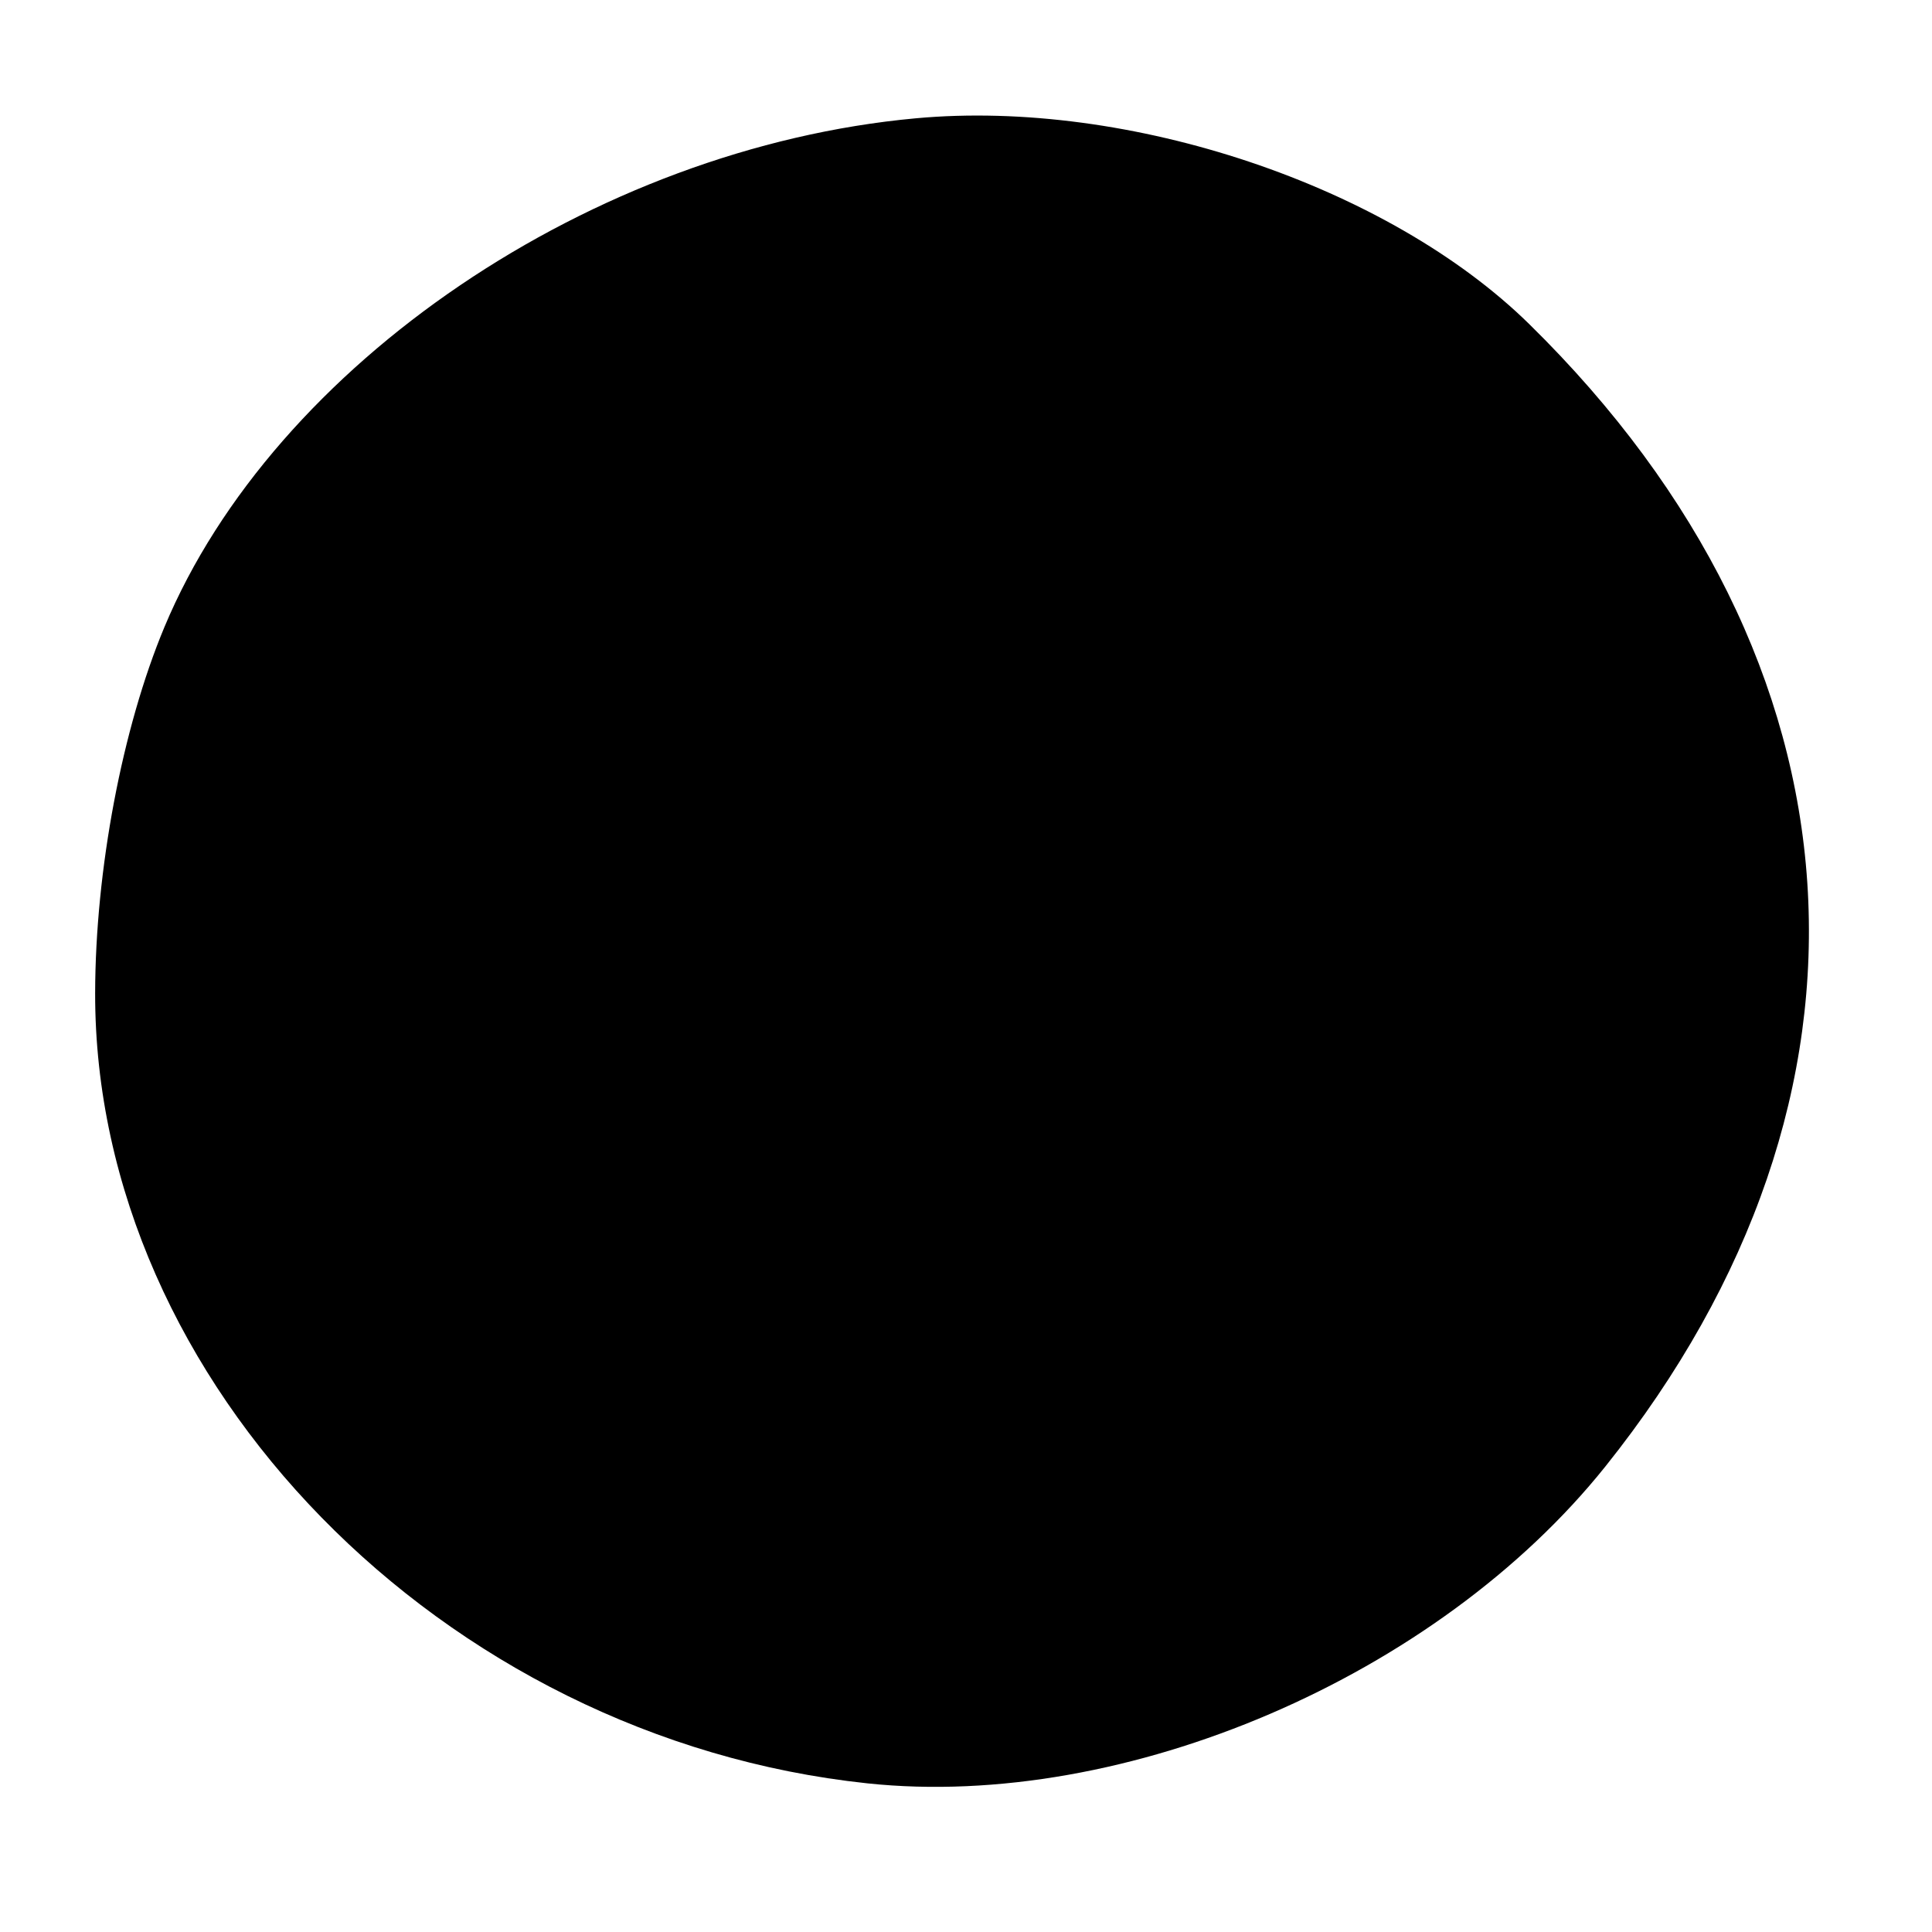 <svg id="svg" xmlns="http://www.w3.org/2000/svg" xmlns:xlink="http://www.w3.org/1999/xlink" width="400" height="400" viewBox="0, 0, 400,400"><g id="svgg"><path id="path0" d="M189.600 24.493 C 122.844 30.621,56.786 75.357,34.033 129.848 C 25.301 150.761,19.744 180.126,19.698 205.600 C 19.552 286.275,91.498 359.895,179.600 369.225 C 232.943 374.873,297.608 347.099,332.390 303.600 C 393.747 226.866,387.743 136.917,316.603 67.091 C 287.391 38.419,233.779 20.437,189.600 24.493 " stroke="none" fill="#000000" fill-rule="evenodd"></path></g></svg>